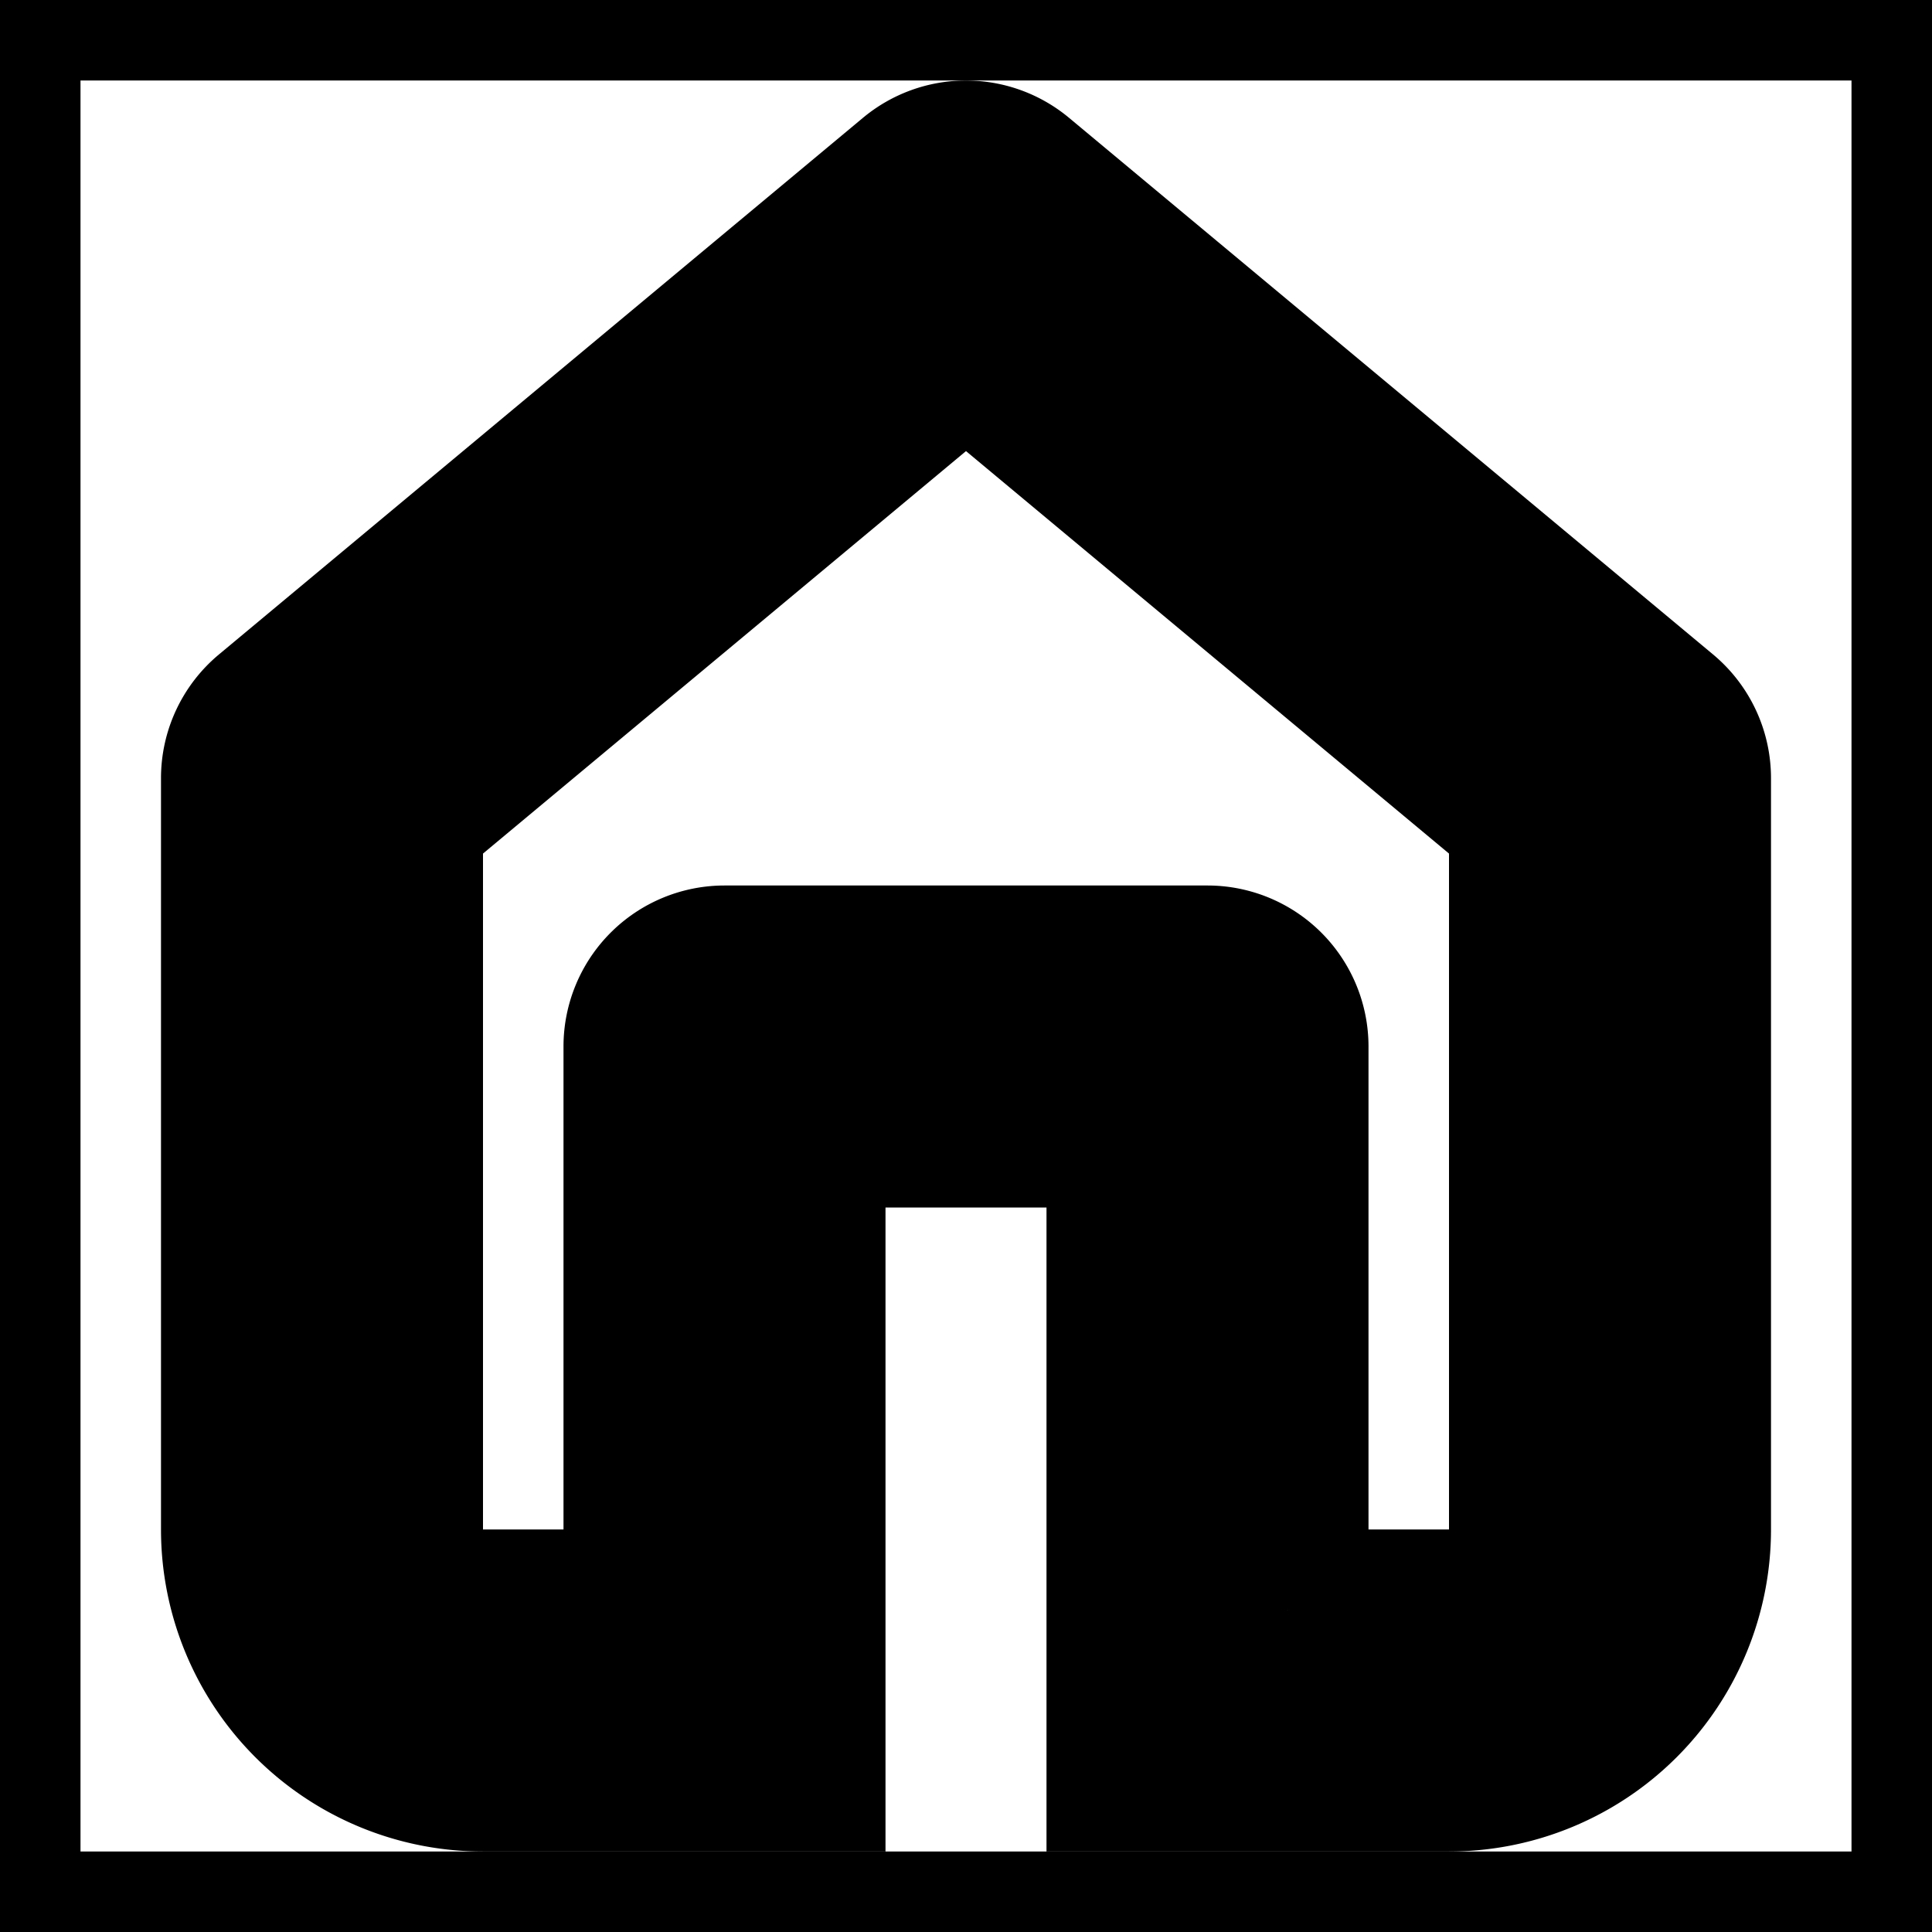 <svg xmlns="http://www.w3.org/2000/svg" fill="none" viewBox="0 0 24 24" stroke-width="2" stroke="currentColor" aria-hidden="true">
  <rect x="0" y="0" width="24" height="24" fill="#808080" stroke="none"/>
  <path fill="#fff" d="M0 0h24v24H0z"/>
  <path fill="#000" fill-rule="evenodd" d="M3.36 8.898a1 1 0 00-.36.769V19a3 3 0 003 3h4v-8h4v8h4a3 3 0 003-3V9.667a1 1 0 00-.36-.769l-8-6.666a1 1 0 00-1.28 0l-8 6.666zM16 20h2a1 1 0 001-1v-8.865l-7-5.833-7 5.833V19a1 1 0 001 1h2v-7a1 1 0 011-1h6a1 1 0 011 1v7z" clip-rule="evenodd"/>
</svg>

